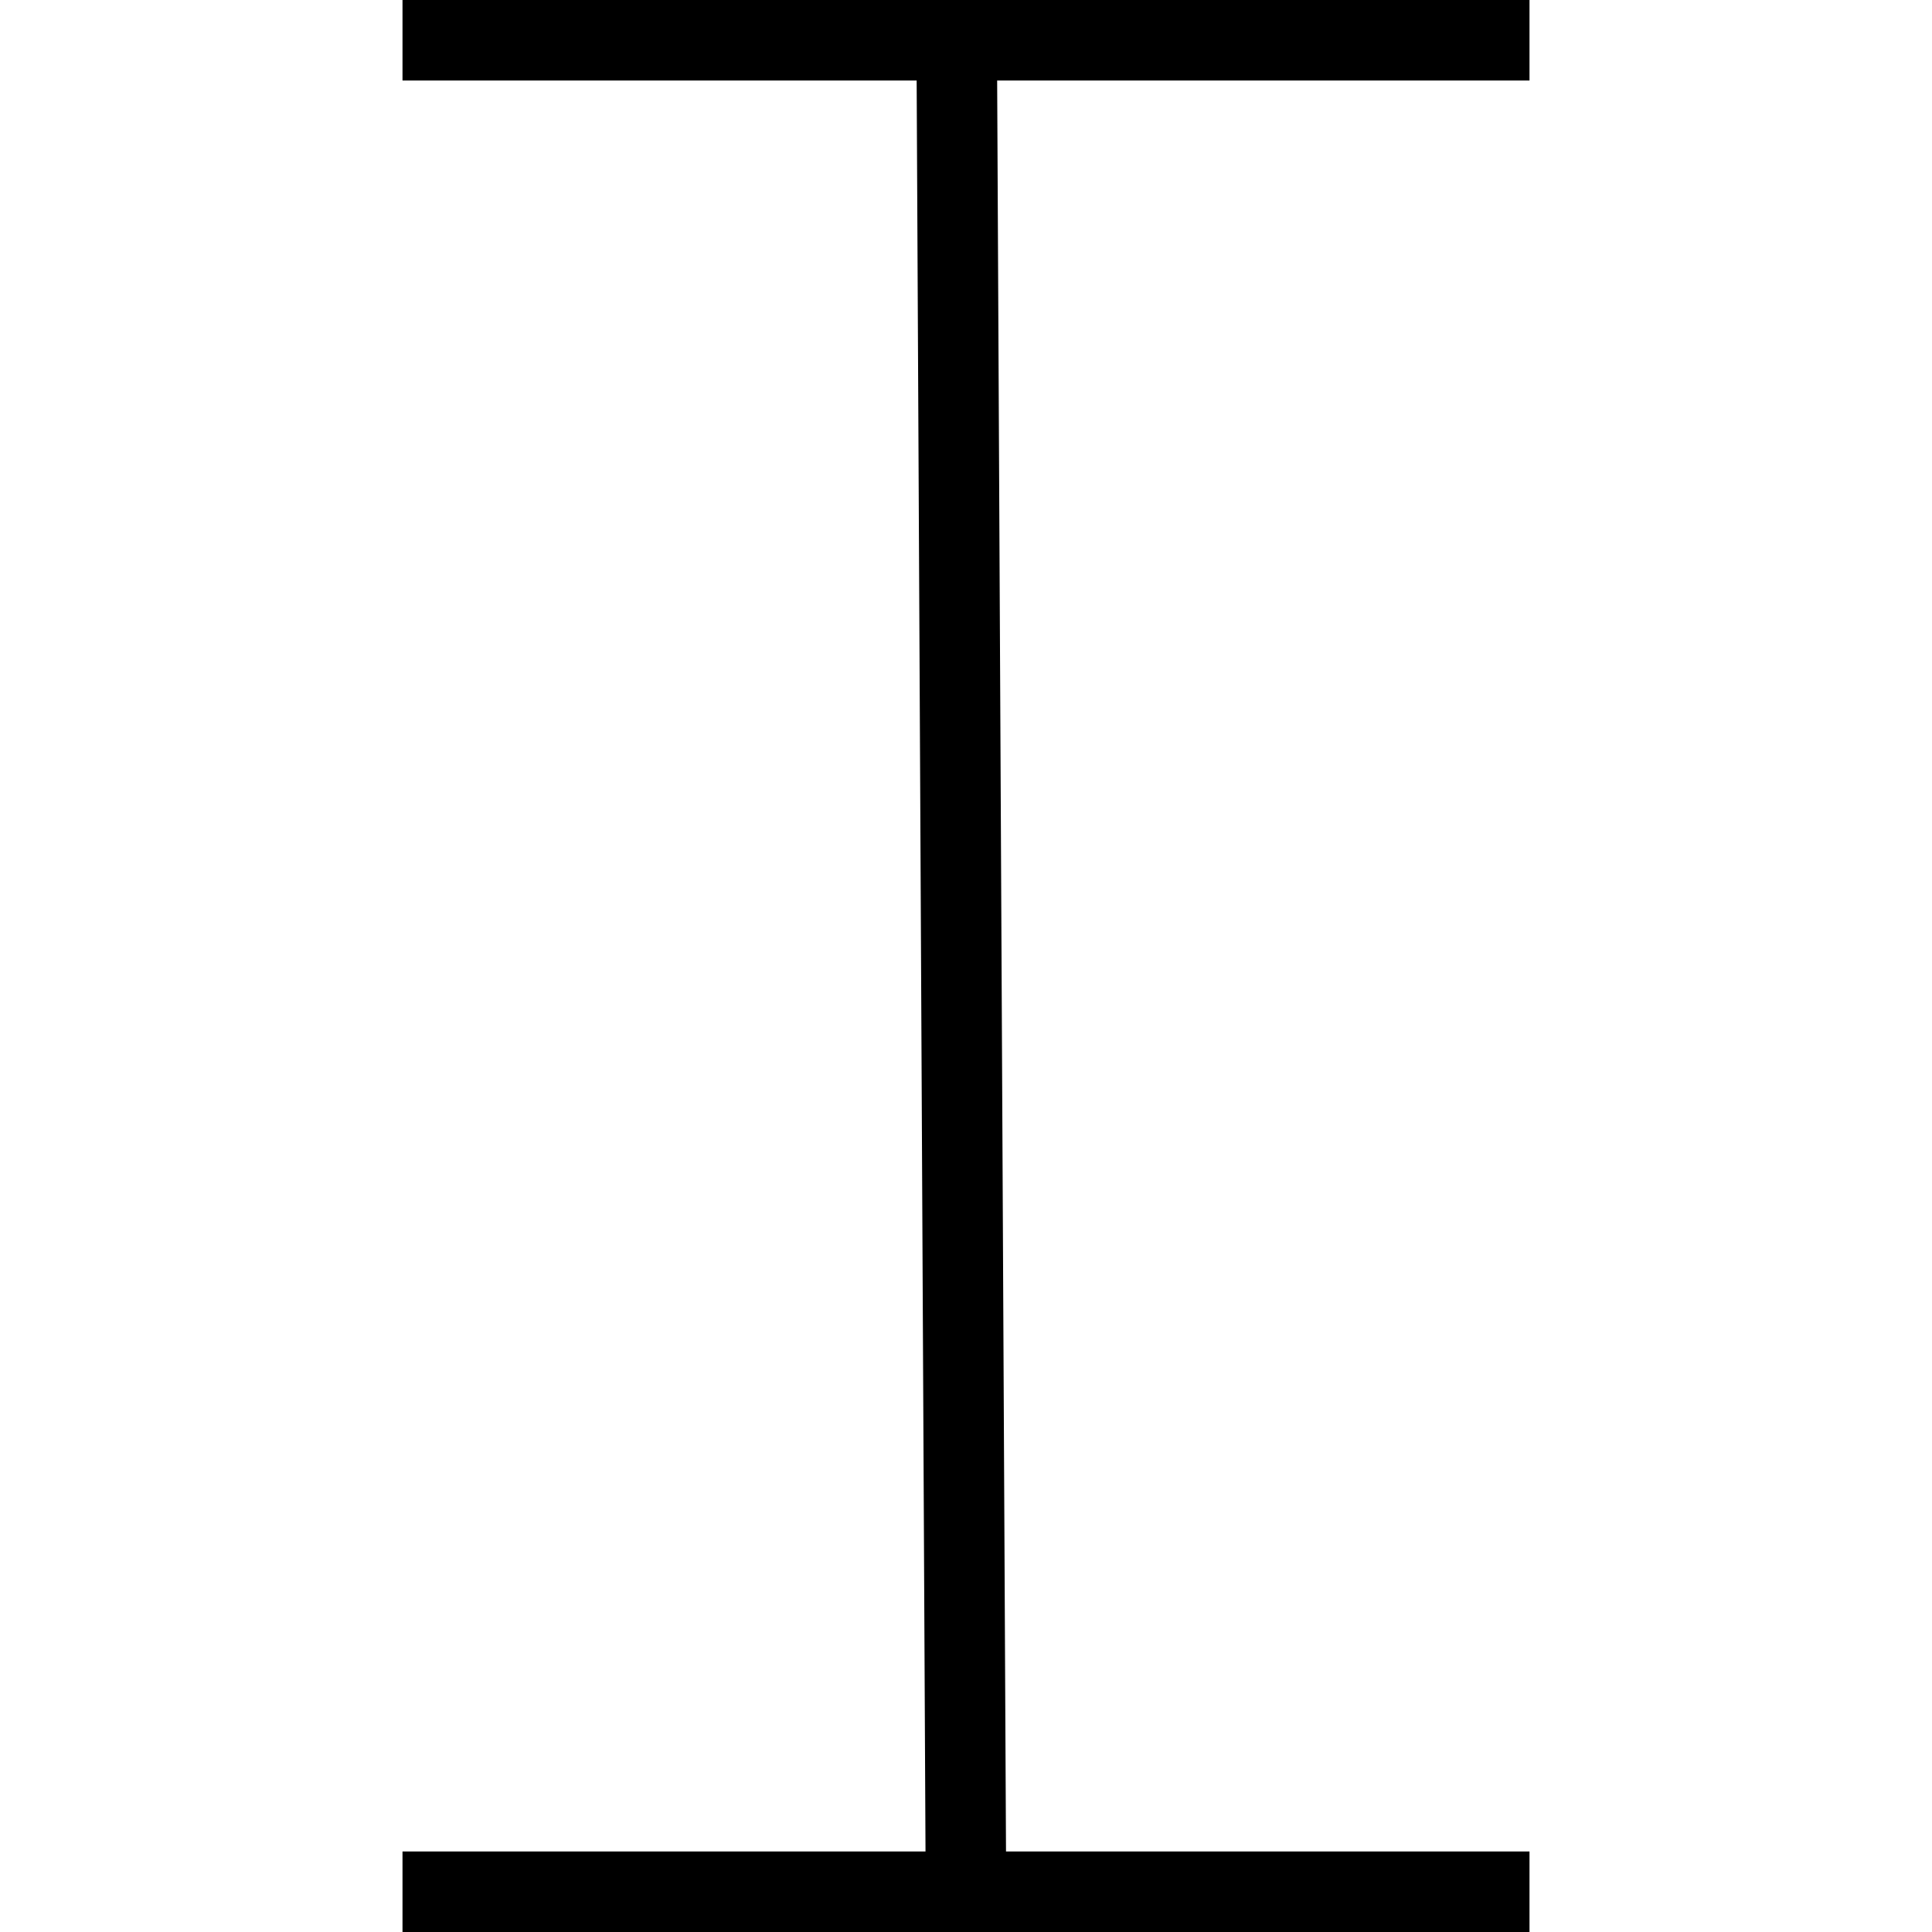 <?xml version="1.0" encoding="UTF-8"?>
<svg xmlns="http://www.w3.org/2000/svg" id="Layer_1" data-name="Layer 1" viewBox="0 0 24 24" width="512" height="512"><polygon points="19 1 19 0 5 0 5 1 11.387 1 11.497 23 5 23 5 24 19 24 19 23 12.497 23 12.387 1 19 1"/></svg>
